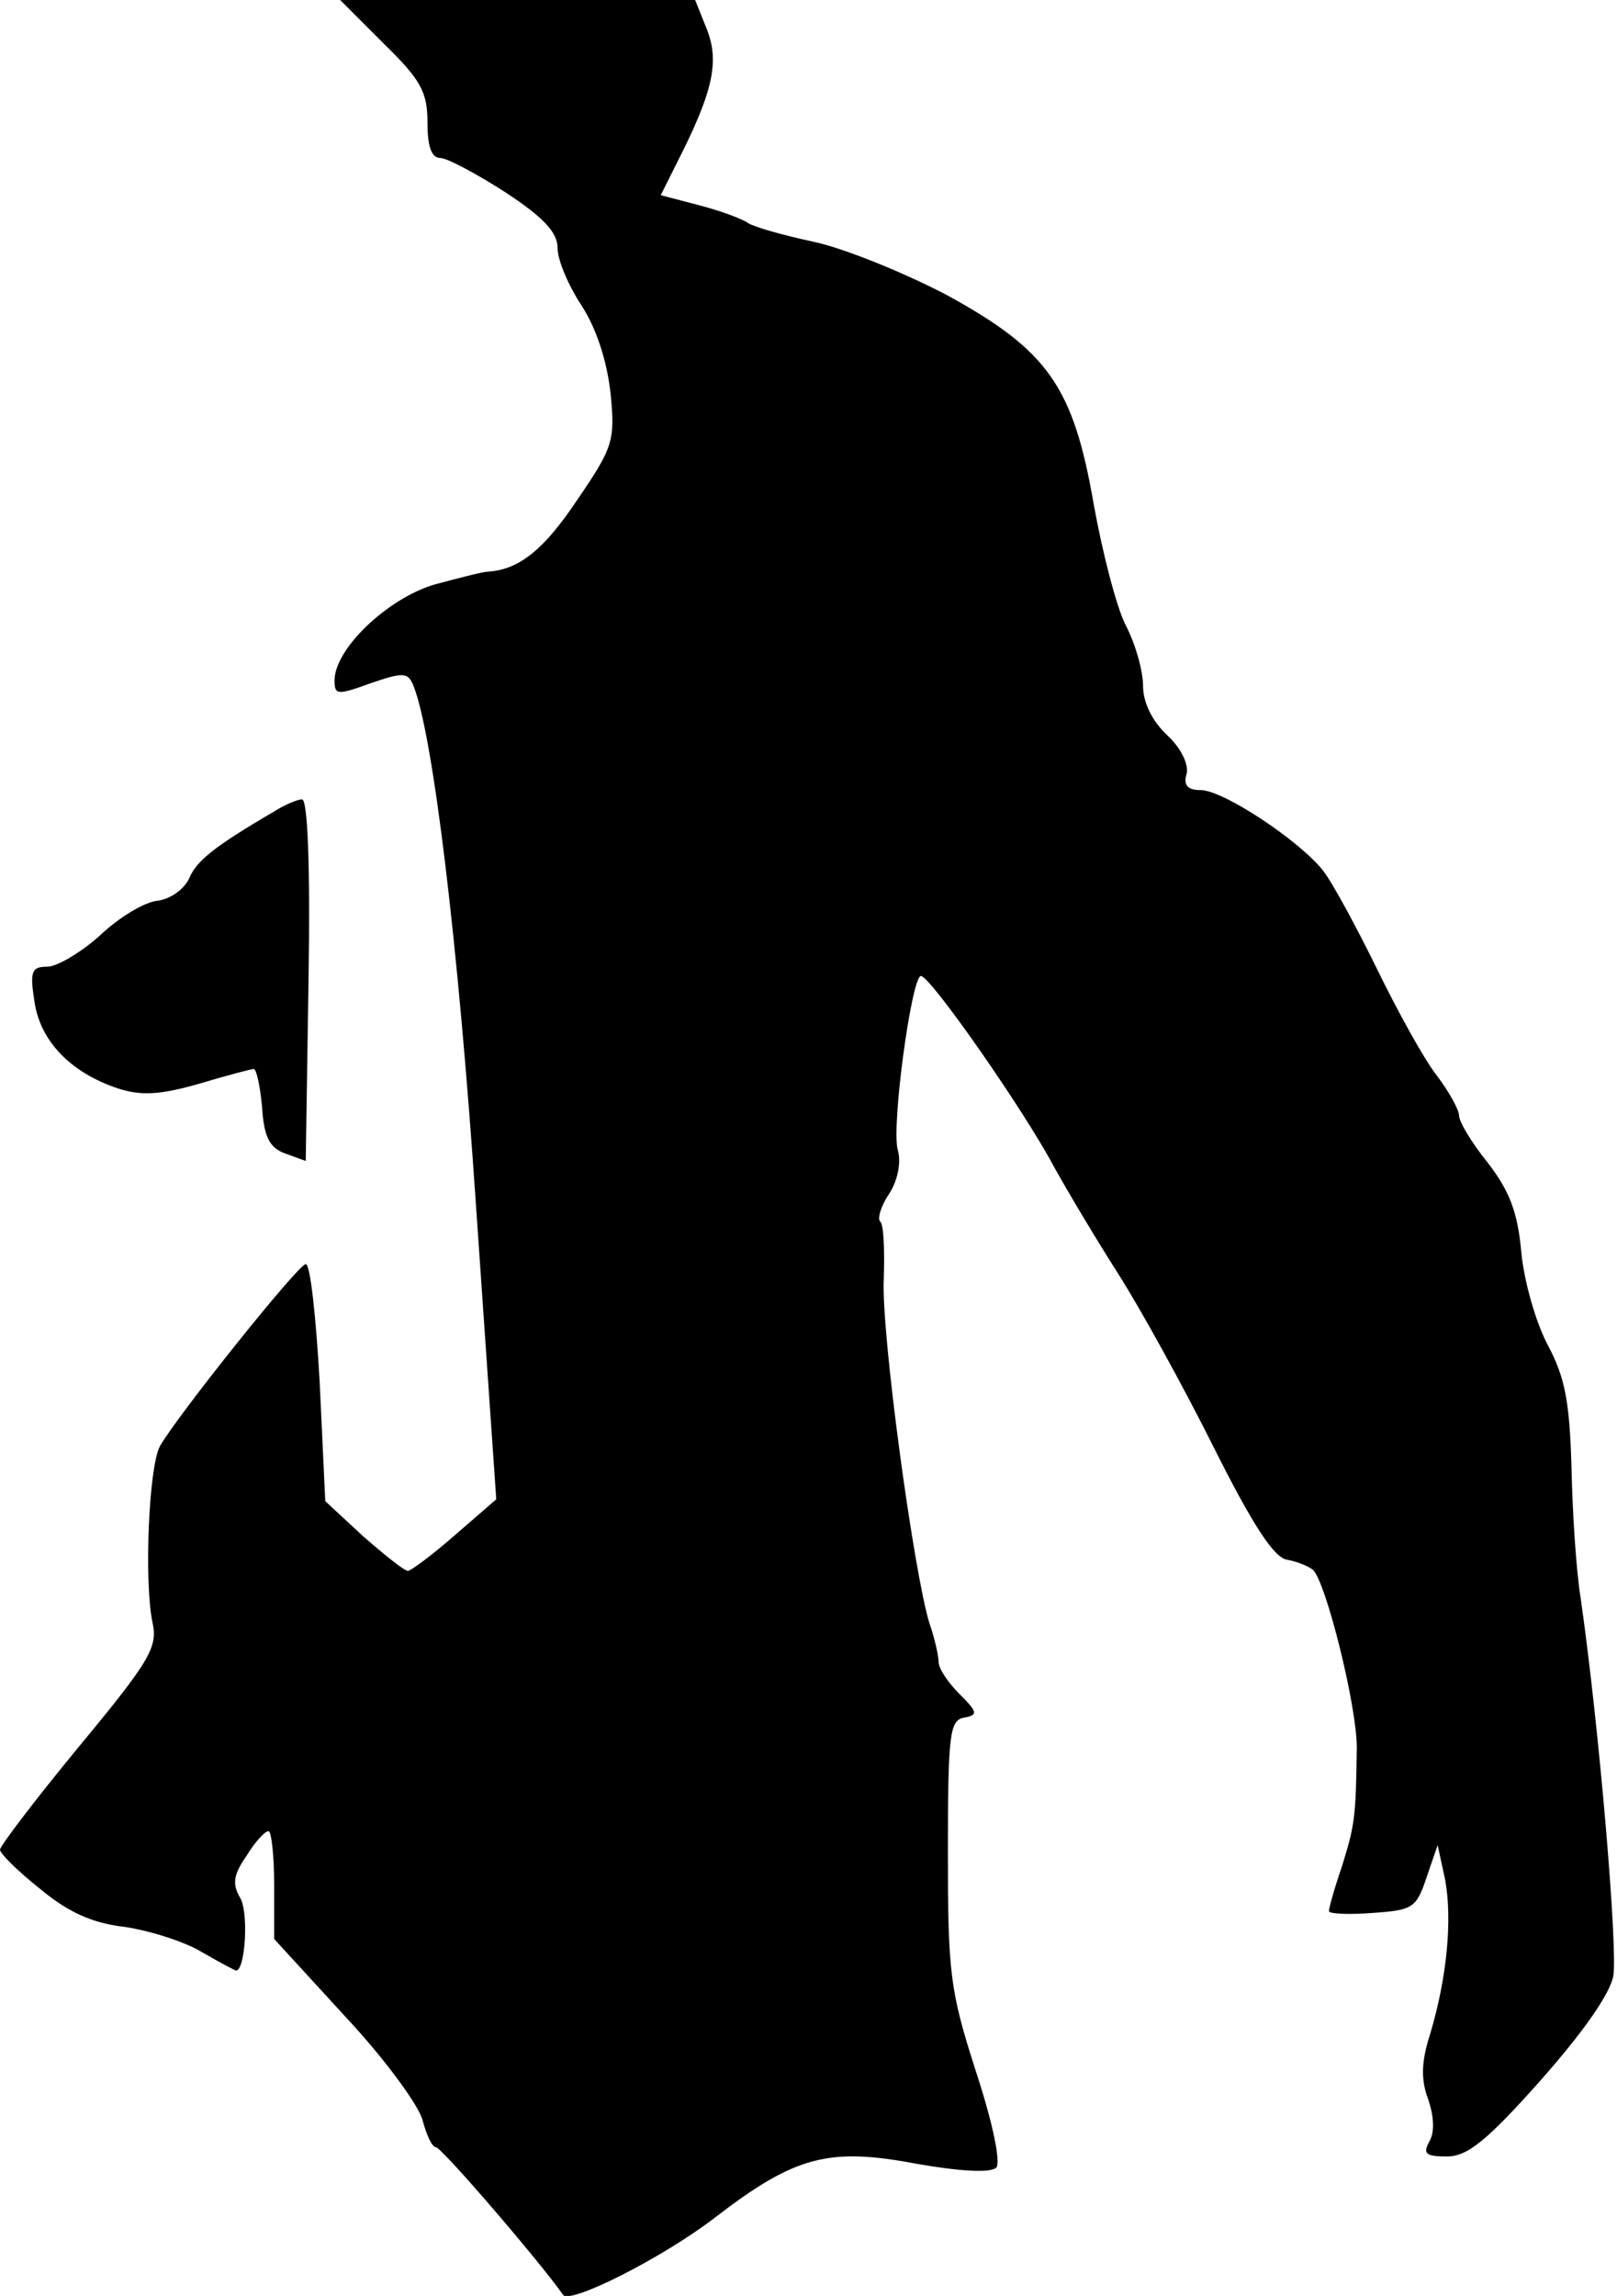<?xml version="1.0" standalone="no"?>
<!DOCTYPE svg PUBLIC "-//W3C//DTD SVG 20010904//EN"
 "http://www.w3.org/TR/2001/REC-SVG-20010904/DTD/svg10.dtd">
<svg version="1.0" xmlns="http://www.w3.org/2000/svg"
 width="174pt" height="247pt" viewBox="0 0 174 247"
 preserveAspectRatio="xMidYMid meet">
<g transform="translate(0,247) scale(0.1,-0.1)"
fill="#000000" stroke="none">
<path fill="#000000" stroke="none" d="M413 2423 c40 -39 47 -52 47 -85 0 -25
4 -38 14 -38 7 0 39 -17 70 -37 41 -27 56 -43 56 -60 0 -13 12 -41 26 -62 16
-25 27 -59 31 -94 5 -51 3 -58 -36 -115 -36 -54 -63 -75 -96 -77 -5 0 -32 -7
-58 -14 -50 -15 -107 -69 -107 -103 0 -16 3 -16 39 -3 35 12 40 12 46 -3 21
-53 48 -276 67 -556 l22 -319 -45 -39 c-24 -21 -47 -38 -50 -38 -4 0 -25 17
-48 37 l-41 38 -6 128 c-4 70 -10 127 -15 127 -8 0 -139 -164 -157 -196 -12
-23 -17 -145 -8 -189 6 -27 -2 -41 -79 -134 -47 -57 -85 -107 -85 -111 0 -4
19 -23 43 -42 30 -25 56 -37 91 -41 27 -4 65 -16 83 -27 19 -11 36 -20 37 -20
10 0 14 64 4 79 -8 14 -7 24 7 44 9 15 20 27 24 27 3 0 6 -26 6 -58 l0 -58 77
-84 c43 -46 80 -97 83 -112 4 -15 10 -28 14 -28 6 0 111 -122 137 -159 8 -10
107 40 163 83 87 67 123 76 218 58 46 -8 79 -10 85 -4 5 5 -3 46 -22 104 -28
87 -30 106 -30 236 0 126 2 141 17 144 16 3 15 6 -5 26 -12 12 -22 27 -22 34
0 6 -4 25 -10 42 -17 56 -52 313 -49 370 1 31 0 59 -4 62 -3 3 1 17 10 30 9
14 13 34 9 47 -7 26 15 187 25 187 10 0 110 -143 143 -205 15 -27 46 -79 69
-115 23 -36 69 -119 102 -185 43 -86 66 -121 80 -123 11 -2 23 -7 28 -11 14
-14 47 -146 47 -191 -1 -75 -2 -83 -16 -128 -8 -23 -14 -45 -14 -48 0 -3 21
-4 47 -2 43 3 47 5 58 38 l12 35 8 -37 c8 -43 2 -106 -16 -166 -10 -31 -10
-50 -2 -71 6 -18 7 -35 1 -45 -7 -13 -4 -16 19 -16 22 0 43 17 100 81 46 52
75 93 79 113 5 29 -15 266 -35 406 -5 30 -9 94 -10 142 -2 70 -7 96 -25 130
-13 24 -26 69 -29 101 -4 44 -13 66 -36 96 -17 21 -31 44 -31 51 0 6 -11 26
-24 43 -14 18 -42 69 -64 114 -22 45 -48 93 -58 106 -26 33 -108 87 -132 87
-14 0 -19 5 -15 18 2 10 -6 27 -21 41 -16 15 -26 35 -26 53 0 16 -8 45 -19 66
-10 20 -25 79 -34 129 -22 127 -49 166 -159 226 -46 24 -110 50 -143 57 -33 7
-64 16 -70 20 -5 4 -29 13 -52 19 l-42 11 24 48 c33 67 39 98 25 132 l-12 30
-191 0 -191 0 47 -47z"/>
<path fill="#000000" stroke="none" d="M295 1597 c-65 -38 -83 -53 -91 -71 -5
-12 -20 -23 -34 -25 -14 -1 -42 -18 -62 -37 -21 -19 -47 -34 -57 -34 -17 0
-19 -5 -14 -37 6 -43 39 -77 90 -94 25 -8 45 -7 87 5 30 9 57 16 59 16 3 0 7
-19 9 -41 2 -32 8 -44 25 -50 l22 -8 3 194 c2 126 -1 195 -7 195 -5 0 -19 -6
-30 -13z"/>
</g>
</svg>
